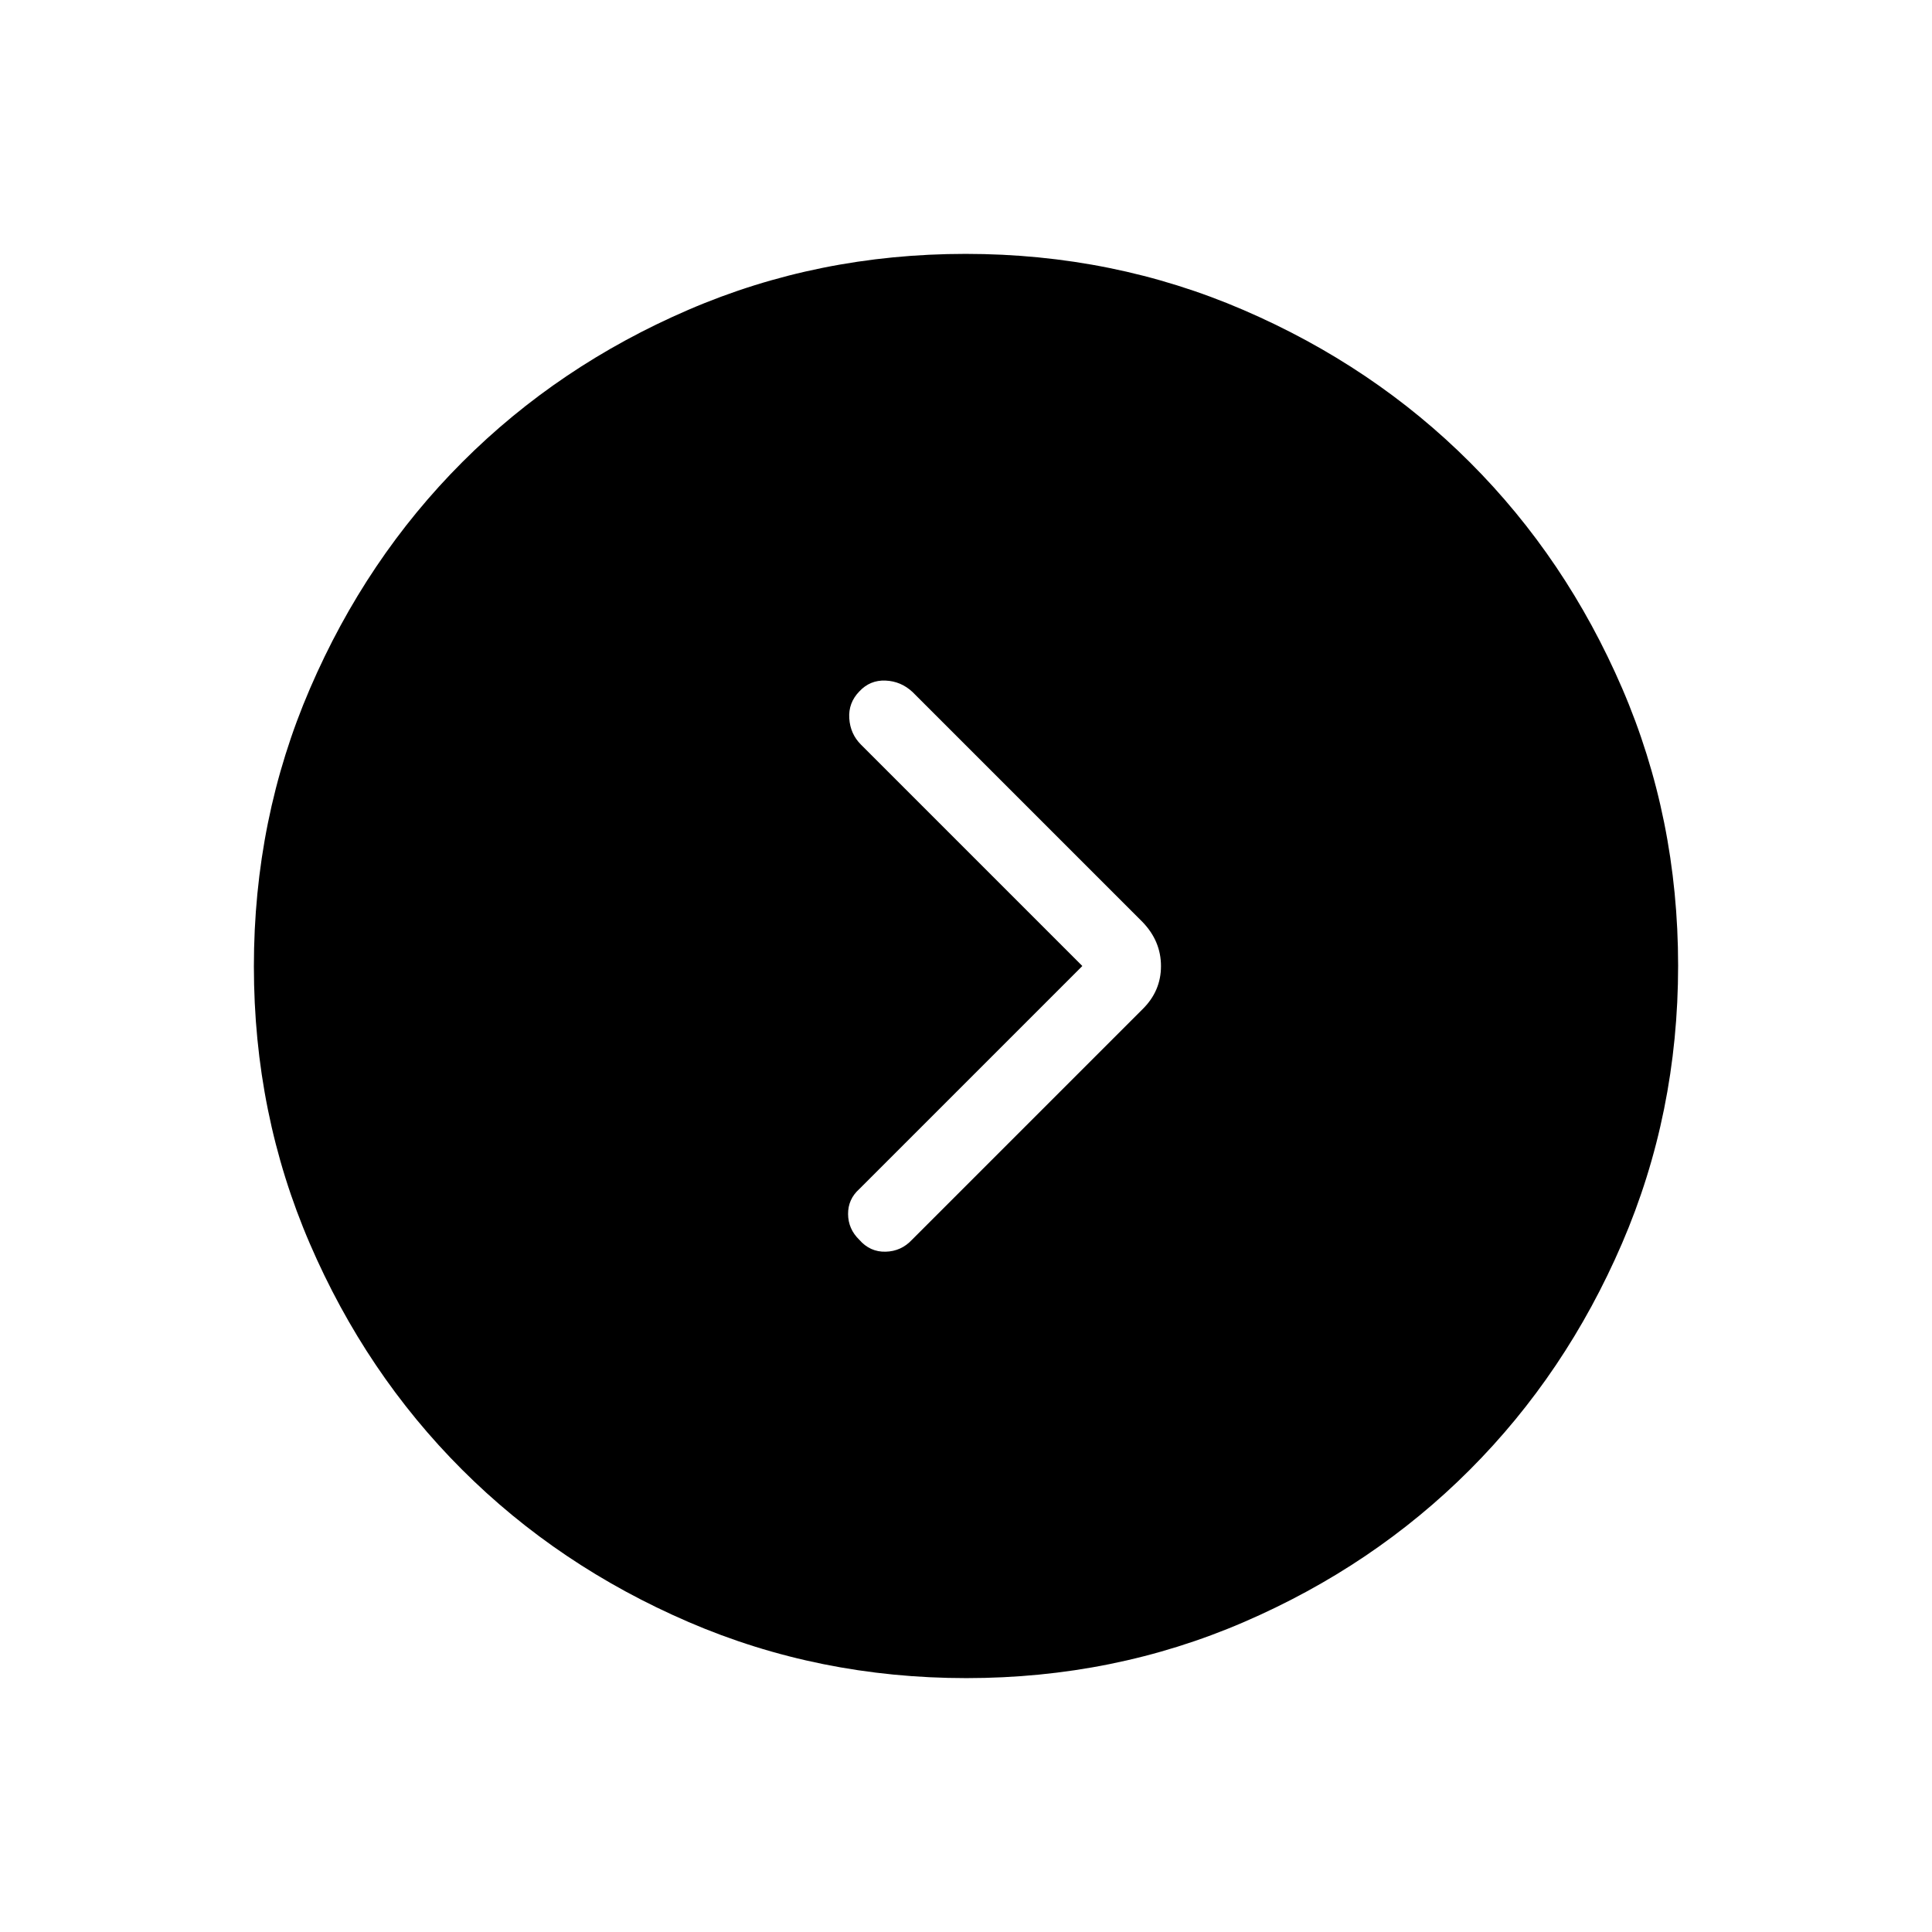 <svg xmlns="http://www.w3.org/2000/svg" height="24" viewBox="0 -960 960 960" width="24"><path d="M537.807-480 426.961-369.154q-5.615 5.039-5.557 12.442.057 7.404 5.579 12.751 5.325 6.115 13.075 5.923 7.75-.193 13.096-5.923L567.692-458.5q9.193-9.01 9.193-21.444t-9.193-21.941L453.423-616.154q-5.731-5.346-13.423-5.673-7.692-.327-13.017 5.404-5.49 5.661-4.986 13.388.503 7.727 5.806 13.03L537.807-480Zm-57.624 353.846q-73.397 0-138.067-27.886t-112.508-75.69q-47.838-47.805-75.646-112.288t-27.808-137.799q0-73.397 27.886-138.067t75.69-112.508q47.805-47.838 112.288-75.646t137.799-27.808q73.397 0 138.067 27.886t112.508 75.69q47.838 47.805 75.646 112.288t27.808 137.799q0 73.397-27.886 138.067t-75.69 112.508q-47.805 47.838-112.288 75.646t-137.799 27.808Z"/></svg>